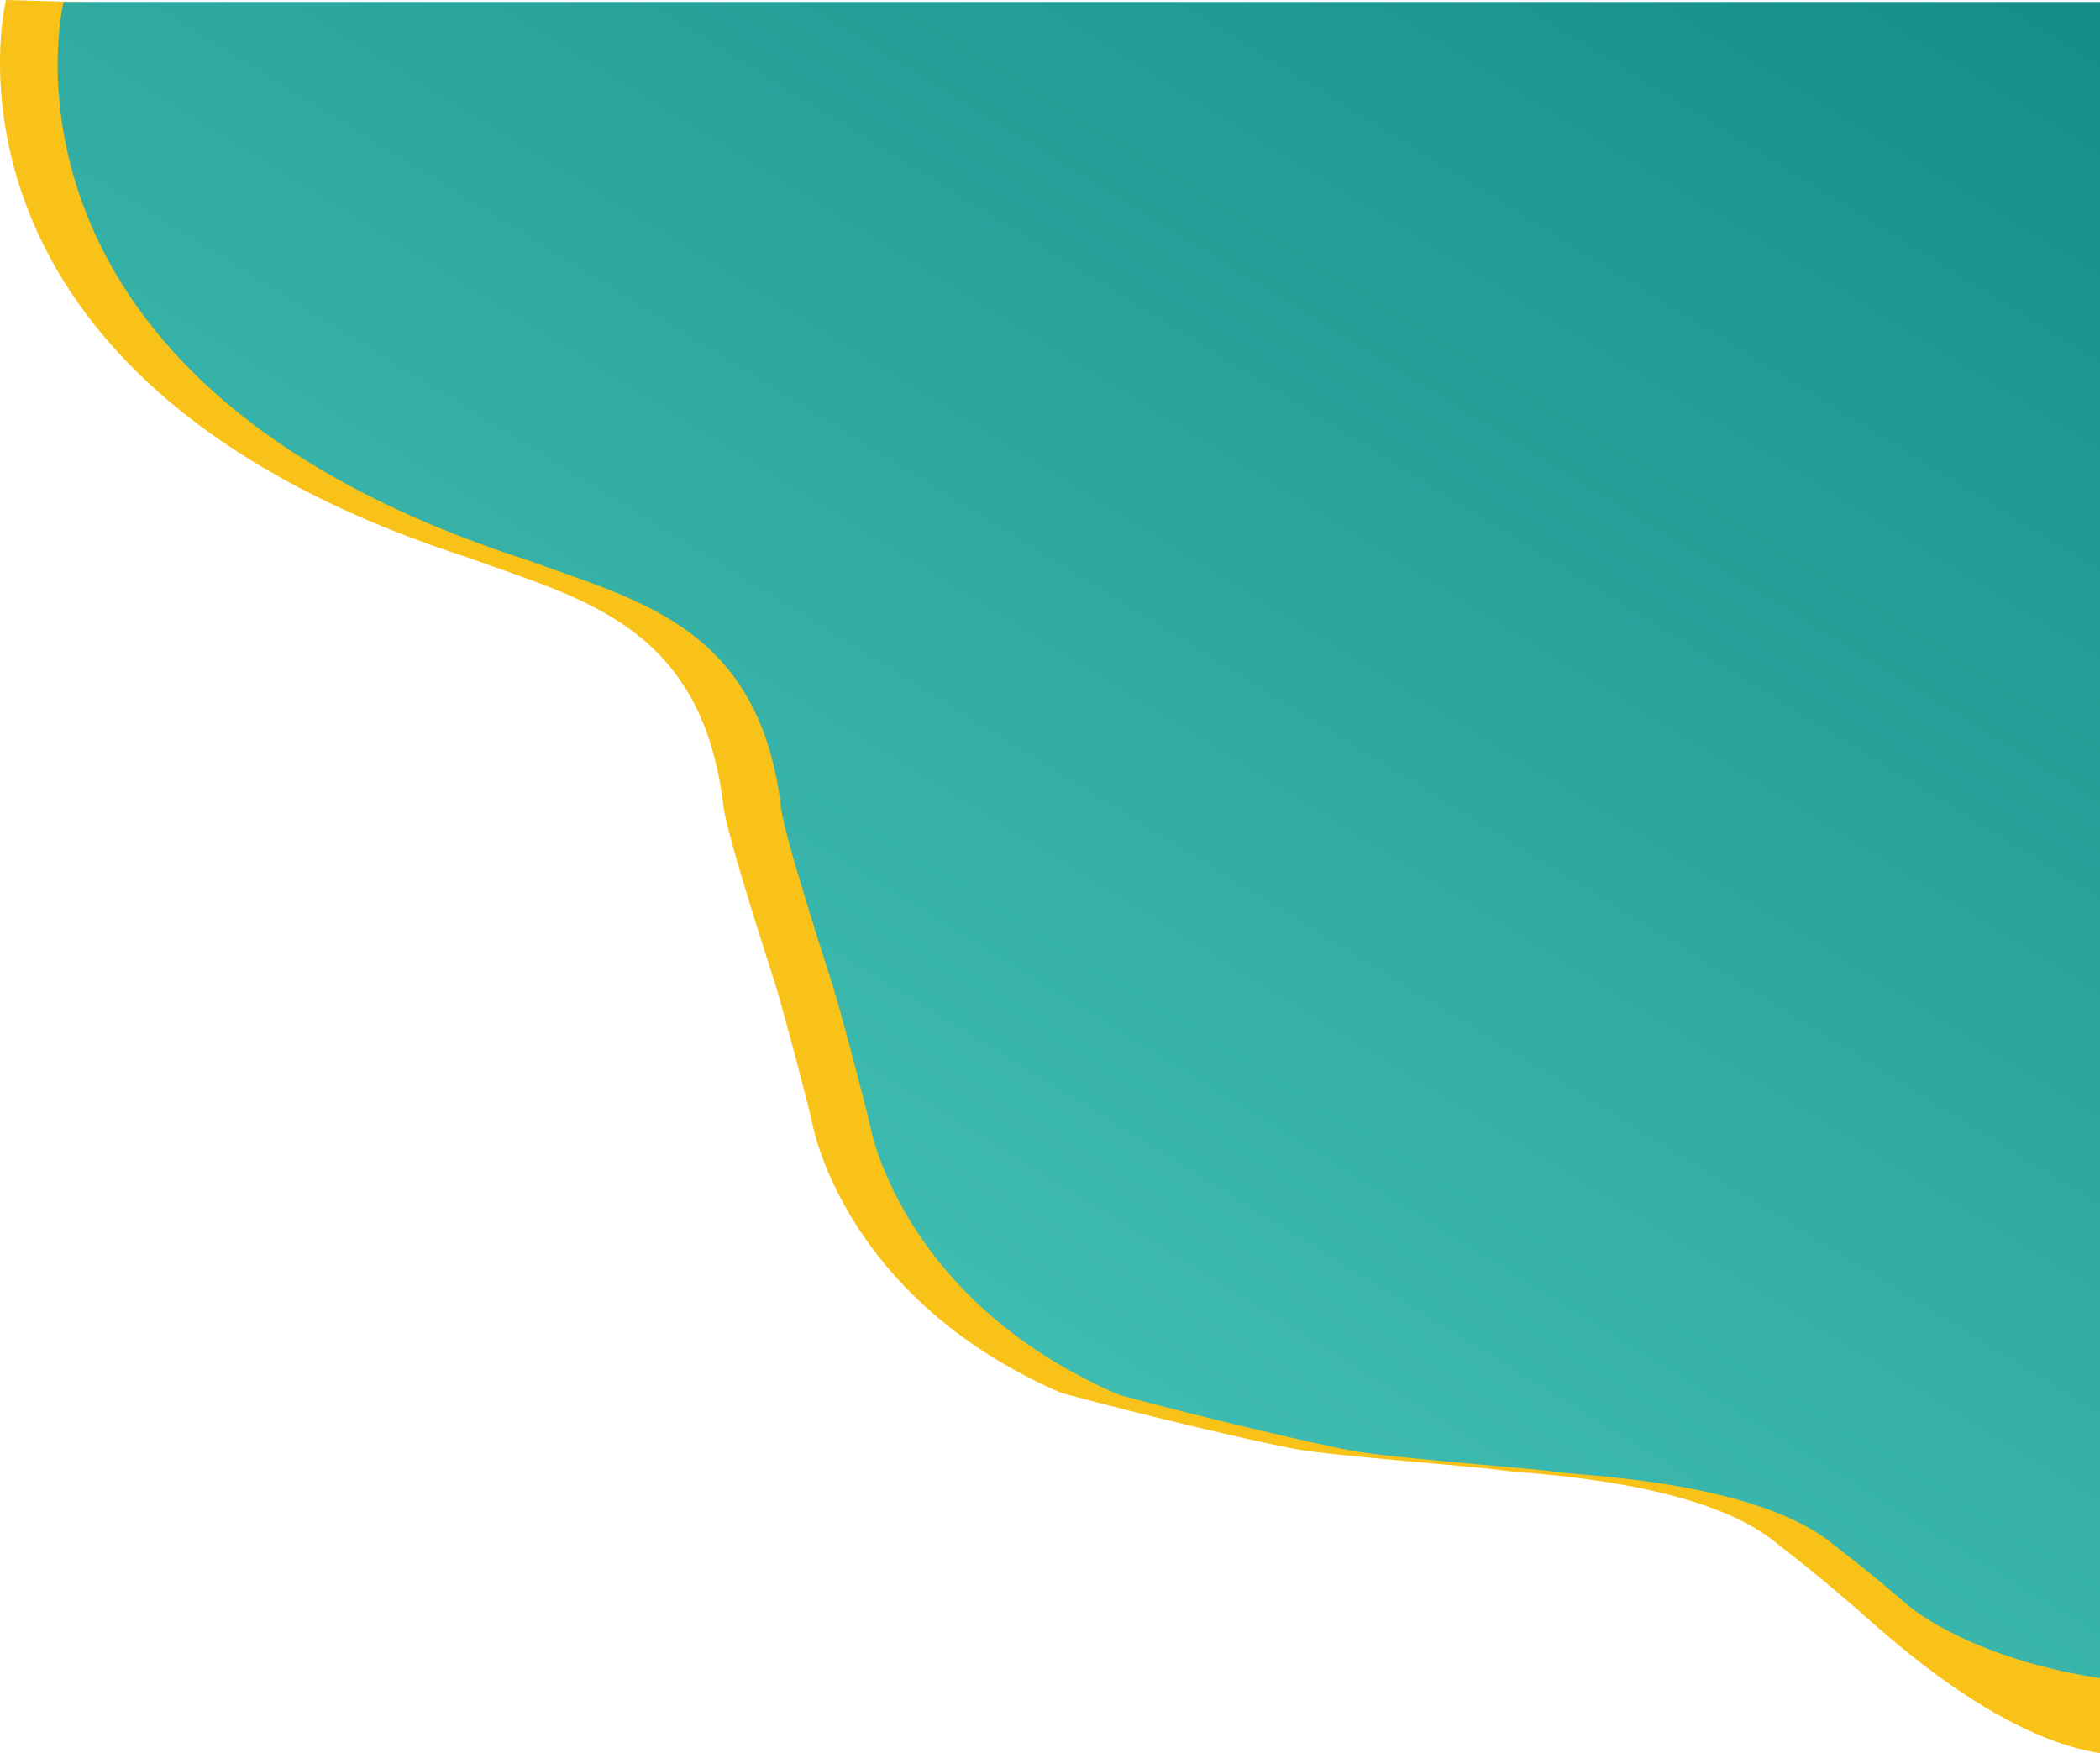 <svg xmlns="http://www.w3.org/2000/svg" xmlns:xlink="http://www.w3.org/1999/xlink" width="1092.484" height="912.062" viewBox="0 0 1092.484 912.062">
  <defs>
    <linearGradient id="linear-gradient" x1="0.715" y1="1.239" x2="1.684" gradientUnits="objectBoundingBox">
      <stop offset="0" stop-color="#49c7ba"/>
      <stop offset="1" stop-color="#017878"/>
    </linearGradient>
  </defs>
  <g id="Group_3218" data-name="Group 3218" transform="translate(-828.18 1.319)">
    <path id="Path_4894" data-name="Path 4894" d="M778.97,0s-48.776,196.8,240.859,290.254c59.412,21.661,121.3,35.276,132.44,129.346,1.857,15.472,24.136,83.549,27.231,93.451s16.71,60.65,19.185,72.409,23.517,93.451,129.346,139.248c45.8,12.378,101.5,25.374,121.3,29.087s96.545,9.283,107.685,11.14,102.734,4.456,143.023,37.875c24.879,19.309,30.077,24.508,39.175,31.934s71.032,68.407,129.144,77.318V30Z" transform="translate(52.306 -1.319)" fill="#f8c218"/>
    <path id="Path_1" data-name="Path 1" d="M778.97,0s-48.776,196.8,240.859,290.254c59.412,21.661,121.3,35.276,132.44,129.346,1.857,15.472,24.136,83.549,27.231,93.451s16.71,60.65,19.185,72.409,23.517,93.451,129.346,139.248c45.8,12.378,101.5,25.374,121.3,29.087s96.545,9.283,107.685,11.14,102.734,4.456,143.023,37.875c24.879,19.309,30.077,24.508,39.175,31.934s41.032,28.407,99.144,37.318V0Z" transform="translate(82.306 -0.319)" fill="url(#linear-gradient)"/>
  </g>
</svg>
